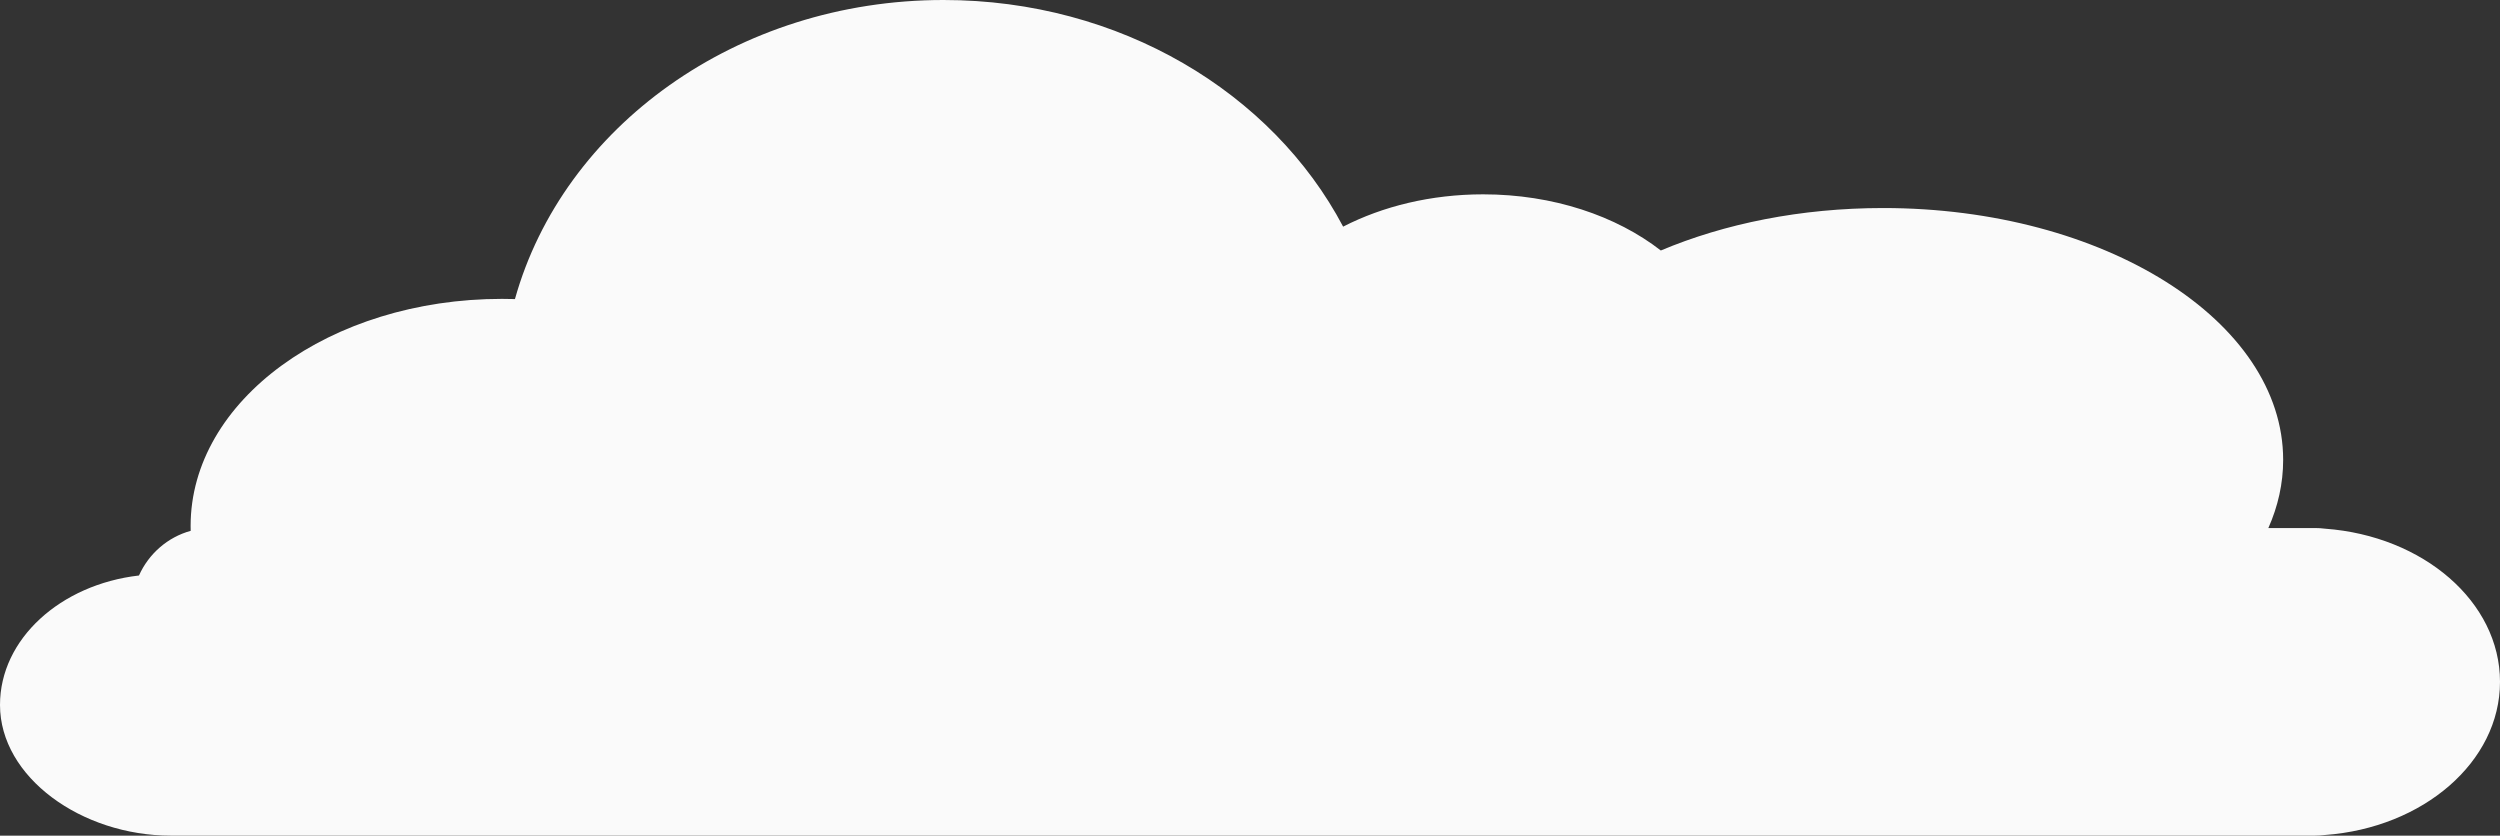 <?xml version="1.0" encoding="UTF-8" standalone="no"?>
<svg width="1442px" height="482px" viewBox="0 0 1442 482" version="1.1" xmlns="http://www.w3.org/2000/svg" xmlns:xlink="http://www.w3.org/1999/xlink">
    <rect x="0" y="0" width="1442" height="482" fill="#333333" stroke="none"/>
    <!-- Generator: Sketch 50.2 (55047) - http://www.bohemiancoding.com/sketch -->
    <title>cld5</title>
    <desc>Created with Sketch.</desc>
    <defs></defs>
    <g id="Page-1" stroke="none" stroke-width="1" fill="none" fill-rule="evenodd">
        <g id="cld5" fill="#FAFAFA" fill-rule="nonzero">
            <path d="M1332.011,306.184 C1332.038,305.251 1332.051,304.316 1332.051,303.379 C1332.051,231.036 1251.654,172.39 1152.479,172.39 C1149.966,172.39 1147.465,172.428 1144.977,172.503 C1117.283,73.403 1017.115,0 897.788,0 C795.954,0 708.073,53.46 667.283,130.727 C644.423,118.985 616.569,112.093 586.513,112.093 C546.118,112.093 509.698,124.544 484.035,144.486 C447.361,129.017 403.251,119.995 355.794,119.995 C228.372,119.995 125.075,185.038 125.075,265.273 C125.075,278.891 128.051,292.071 133.615,304.57 L106.75,304.57 C104.758,304.57 102.796,304.699 100.871,304.949 C44.297,309.116 0,347.074 0,393.285 C0,439.494 44.295,477.452 100.867,481.62 C102.793,481.871 104.757,482 106.75,482 L1343.392,482 C1395.03,482 1442,448.239 1442,406.592 C1442,368.599 1407.161,337.168 1361.843,331.946 C1356.206,319.404 1345.299,309.836 1332.011,306.184 Z" id="Rectangle-26" transform="translate(721, 241) scale(-1, 1) translate(-721, -241) "></path>
        </g>
    </g>
</svg>